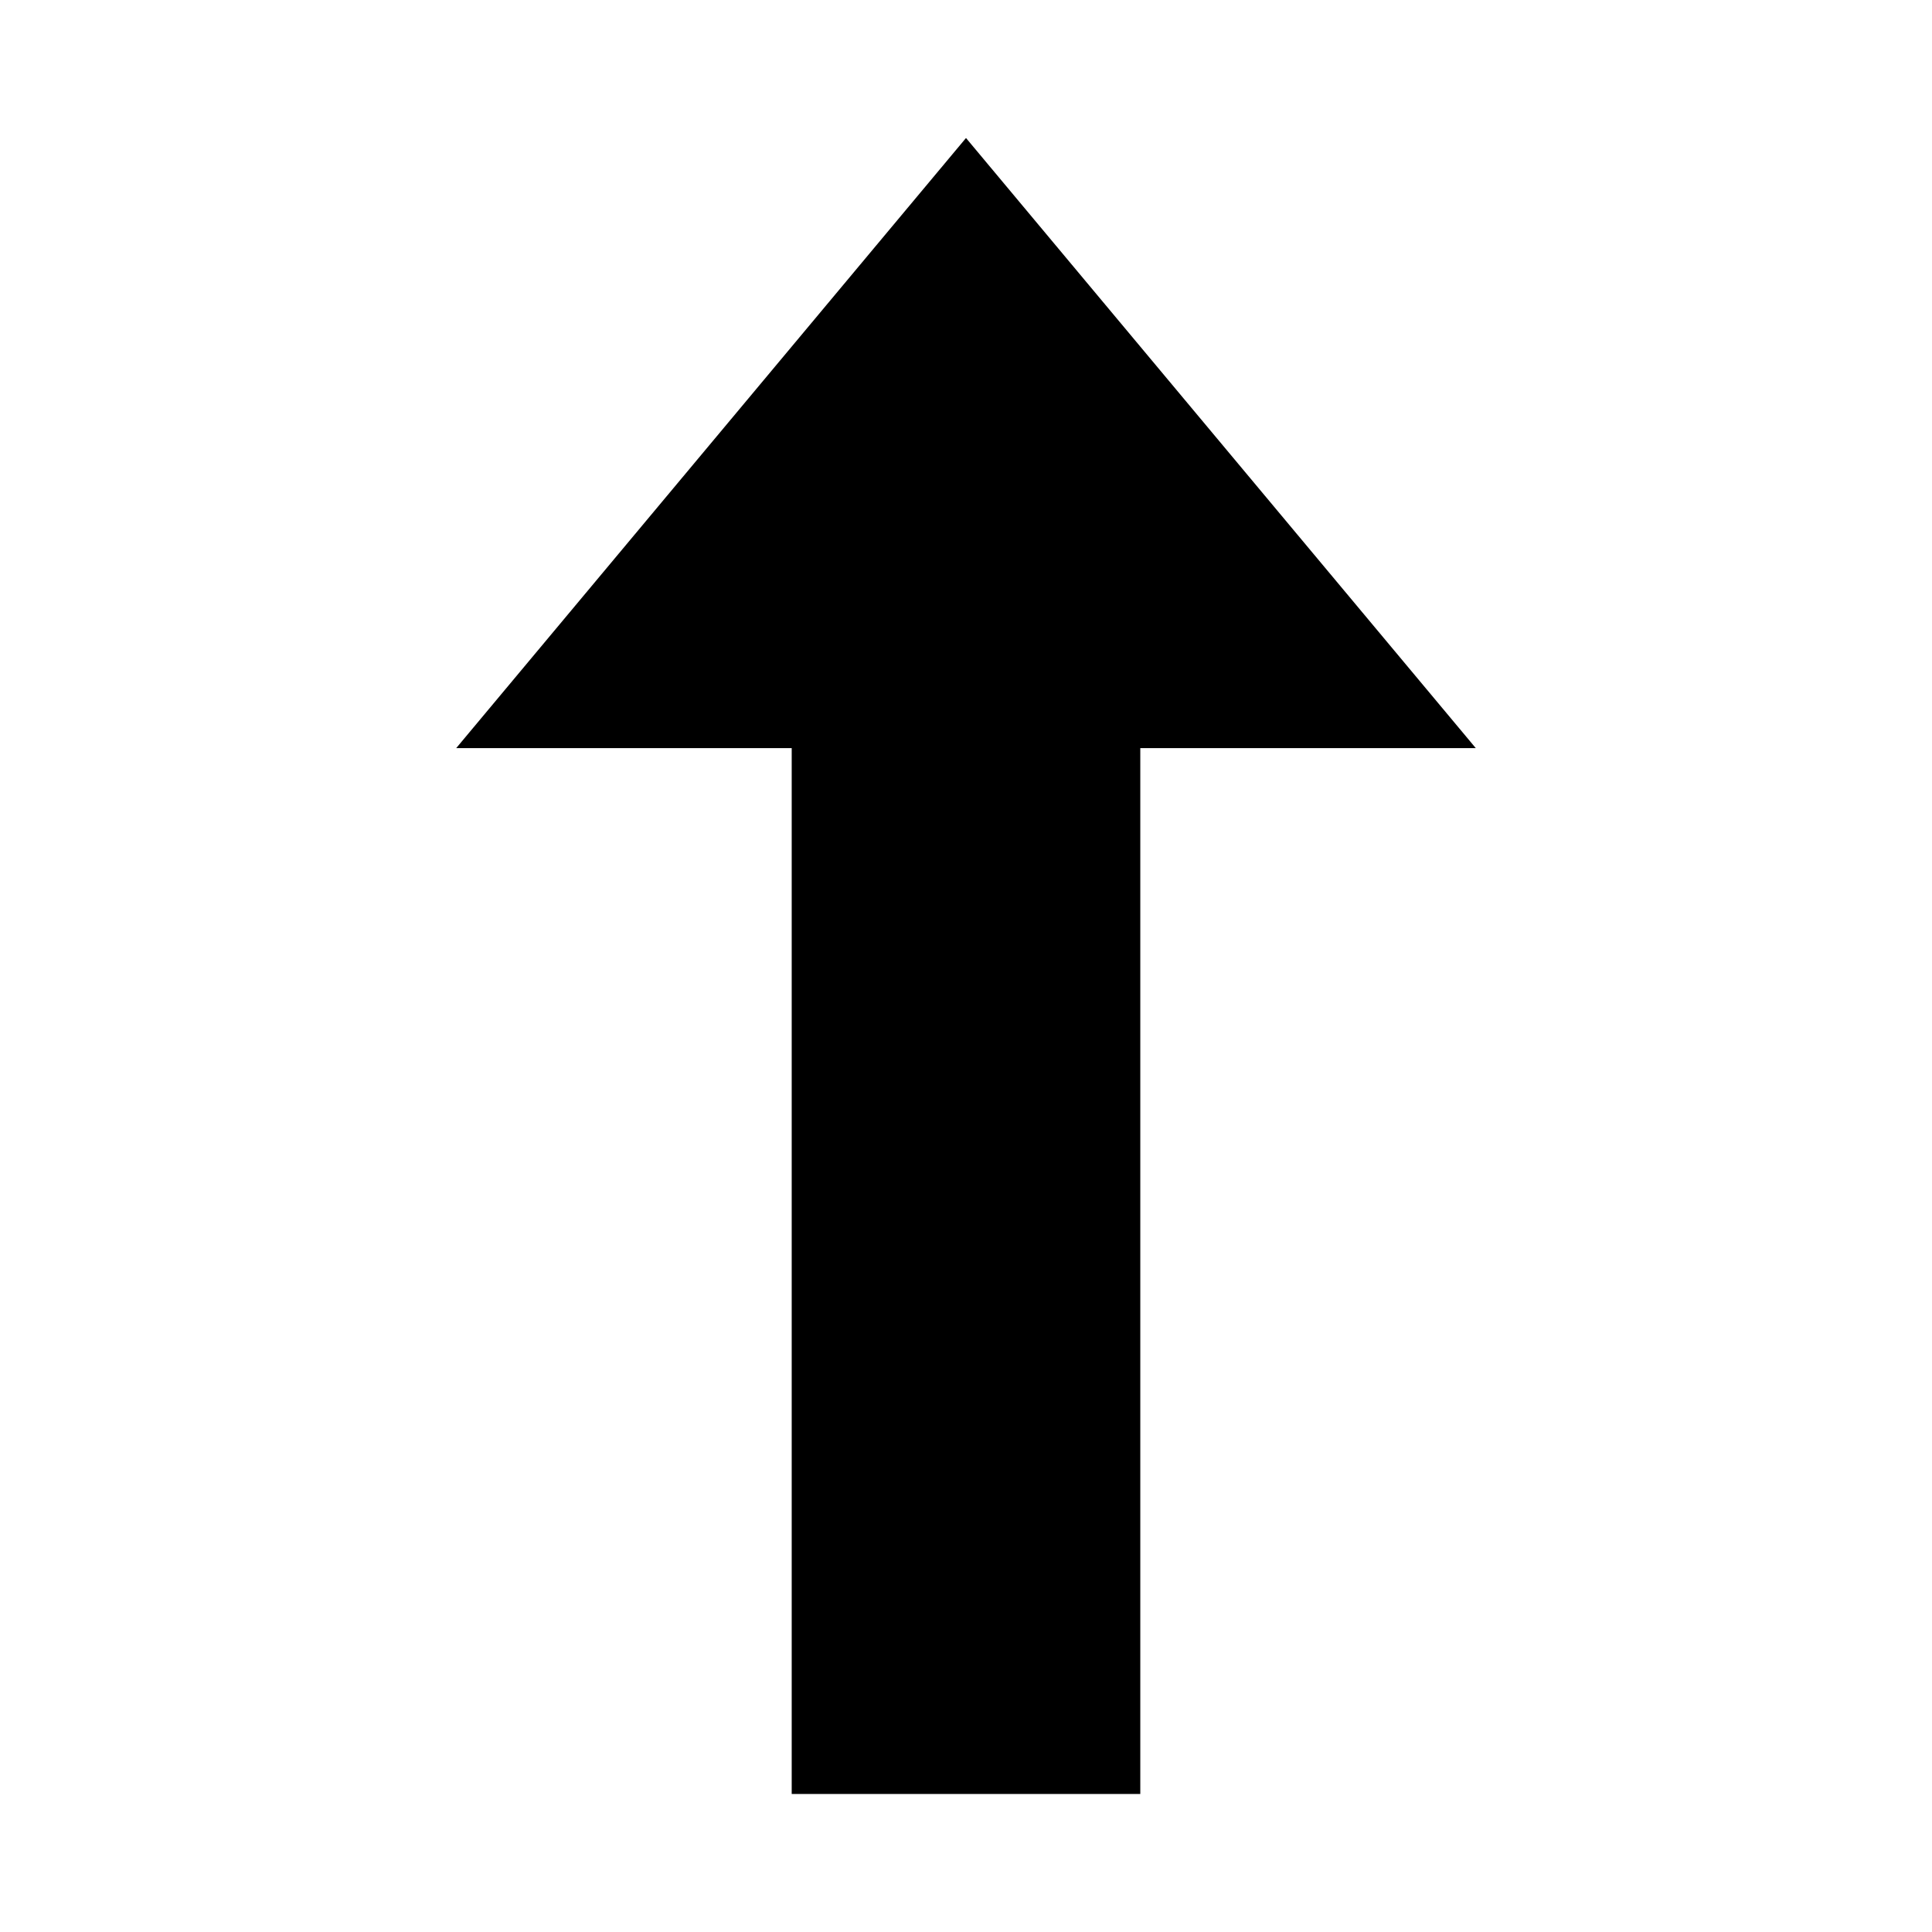 <svg role="img" focusable="false" aria-hidden="true" xmlns="http://www.w3.org/2000/svg" viewBox="0 0 14 14" height="1em" width="1em">
  <path d="M7 1L3.306 5.421h2.431V13h2.526V5.421h2.431L7 1z"/>
</svg>
